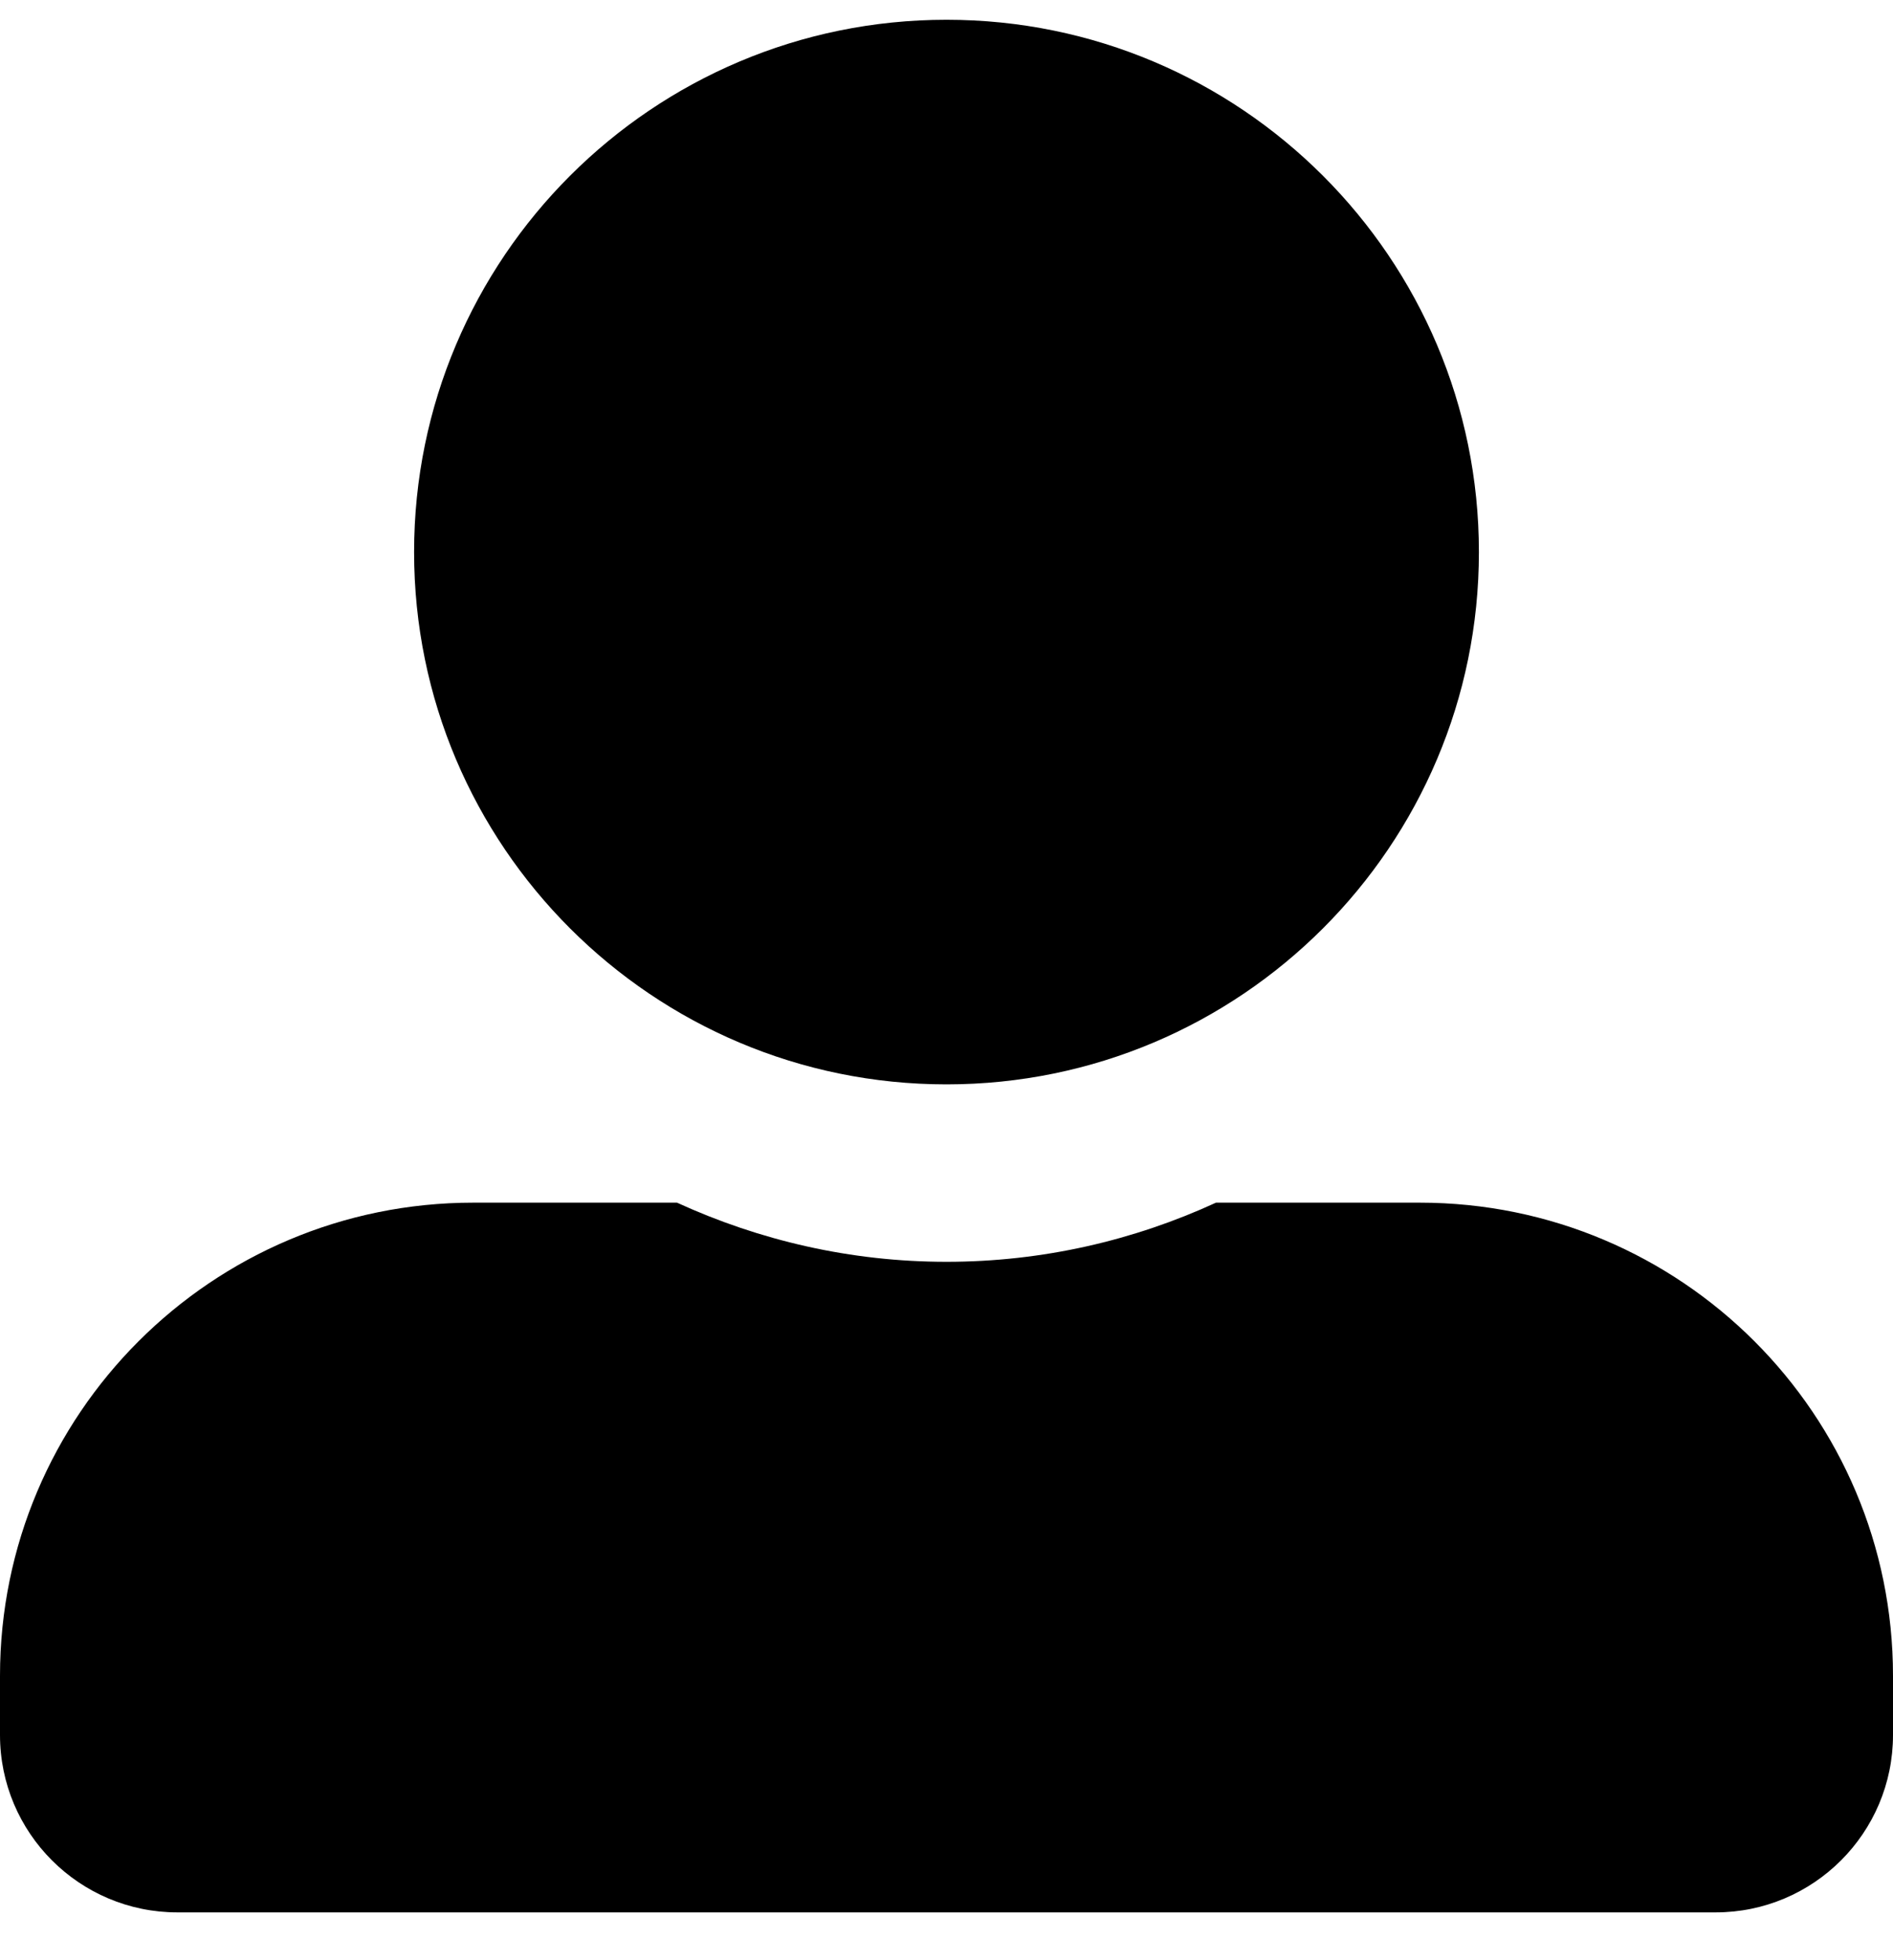 <svg width="56" height="58" viewBox="0 0 56 58" fill="none" xmlns="http://www.w3.org/2000/svg" xmlns:xlink="http://www.w3.org/1999/xlink">
<path d="M28,32.085C36.695,32.085 43.75,25.03 43.75,16.335C43.75,7.64 36.695,0.585 28,0.585C19.305,0.585 12.25,7.64 12.25,16.335C12.25,25.03 19.305,32.085 28,32.085ZM42,35.585L35.973,35.585C33.545,36.701 30.844,37.335 28,37.335C25.156,37.335 22.466,36.701 20.027,35.585L14,35.585C6.267,35.585 0,41.852 0,49.585L0,51.335C0,54.233 2.352,56.585 5.25,56.585L50.75,56.585C53.648,56.585 56,54.233 56,51.335L56,49.585C56,41.852 49.733,35.585 42,35.585Z" fill="#000000"/>
</svg>

